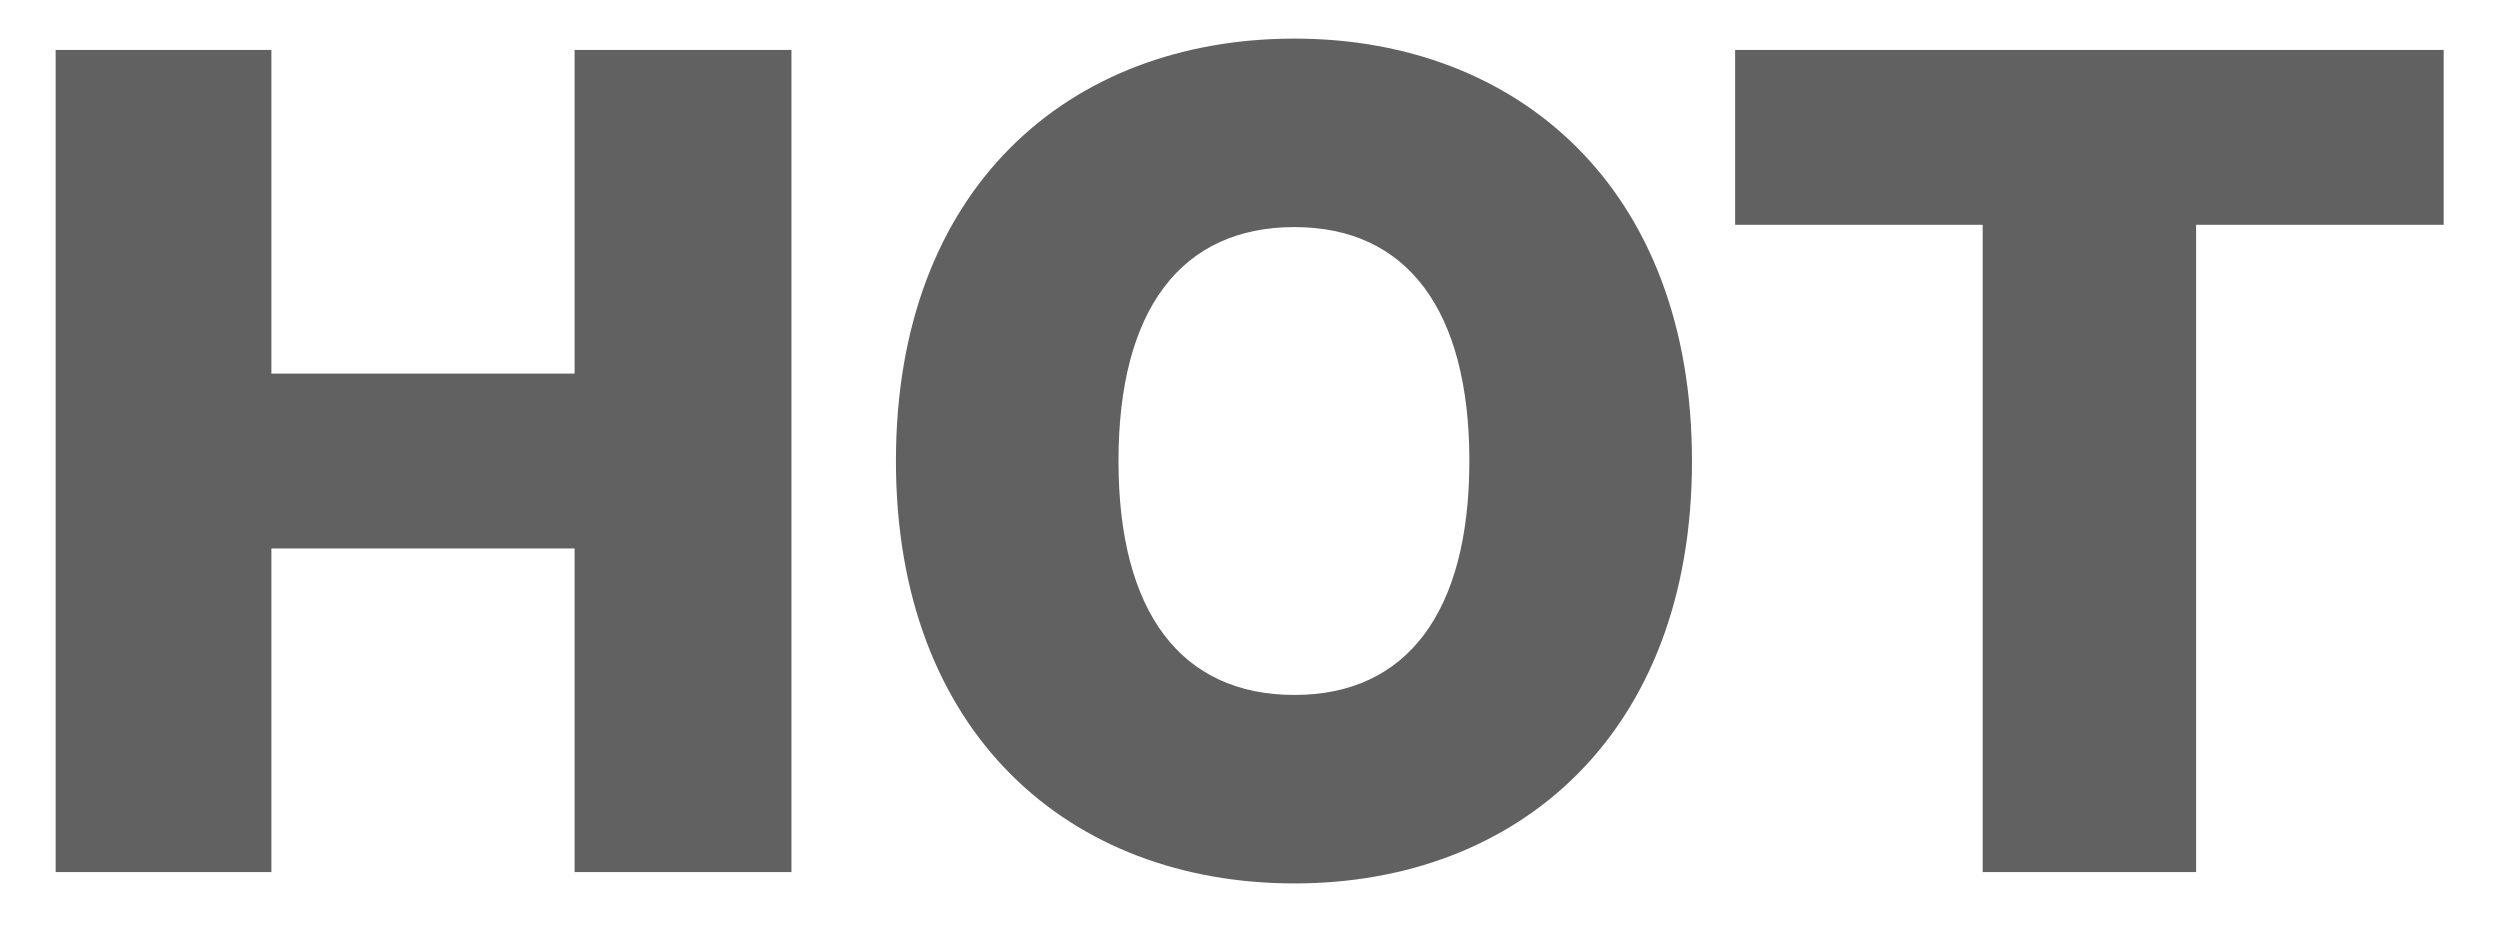 <svg width="43" height="16" viewBox="0 0 43 16" fill="none" xmlns="http://www.w3.org/2000/svg">
<path d="M0.957 15V0.859H4.668V6.426H9.883V0.859H13.613V15H9.883V9.434H4.668V15H0.957ZM29.102 7.93C29.102 12.637 26.094 15.195 22.266 15.195C18.398 15.195 15.41 12.617 15.41 7.93C15.41 3.223 18.398 0.664 22.266 0.664C26.094 0.664 29.102 3.223 29.102 7.93ZM25.273 7.93C25.273 5.332 24.199 3.906 22.266 3.906C20.312 3.906 19.238 5.332 19.238 7.93C19.238 10.527 20.312 11.953 22.266 11.953C24.199 11.953 25.273 10.527 25.273 7.93ZM29.844 3.867V0.859H42.031V3.867H37.773V15H34.102V3.867H29.844Z" fill="#616161"/>
</svg>

